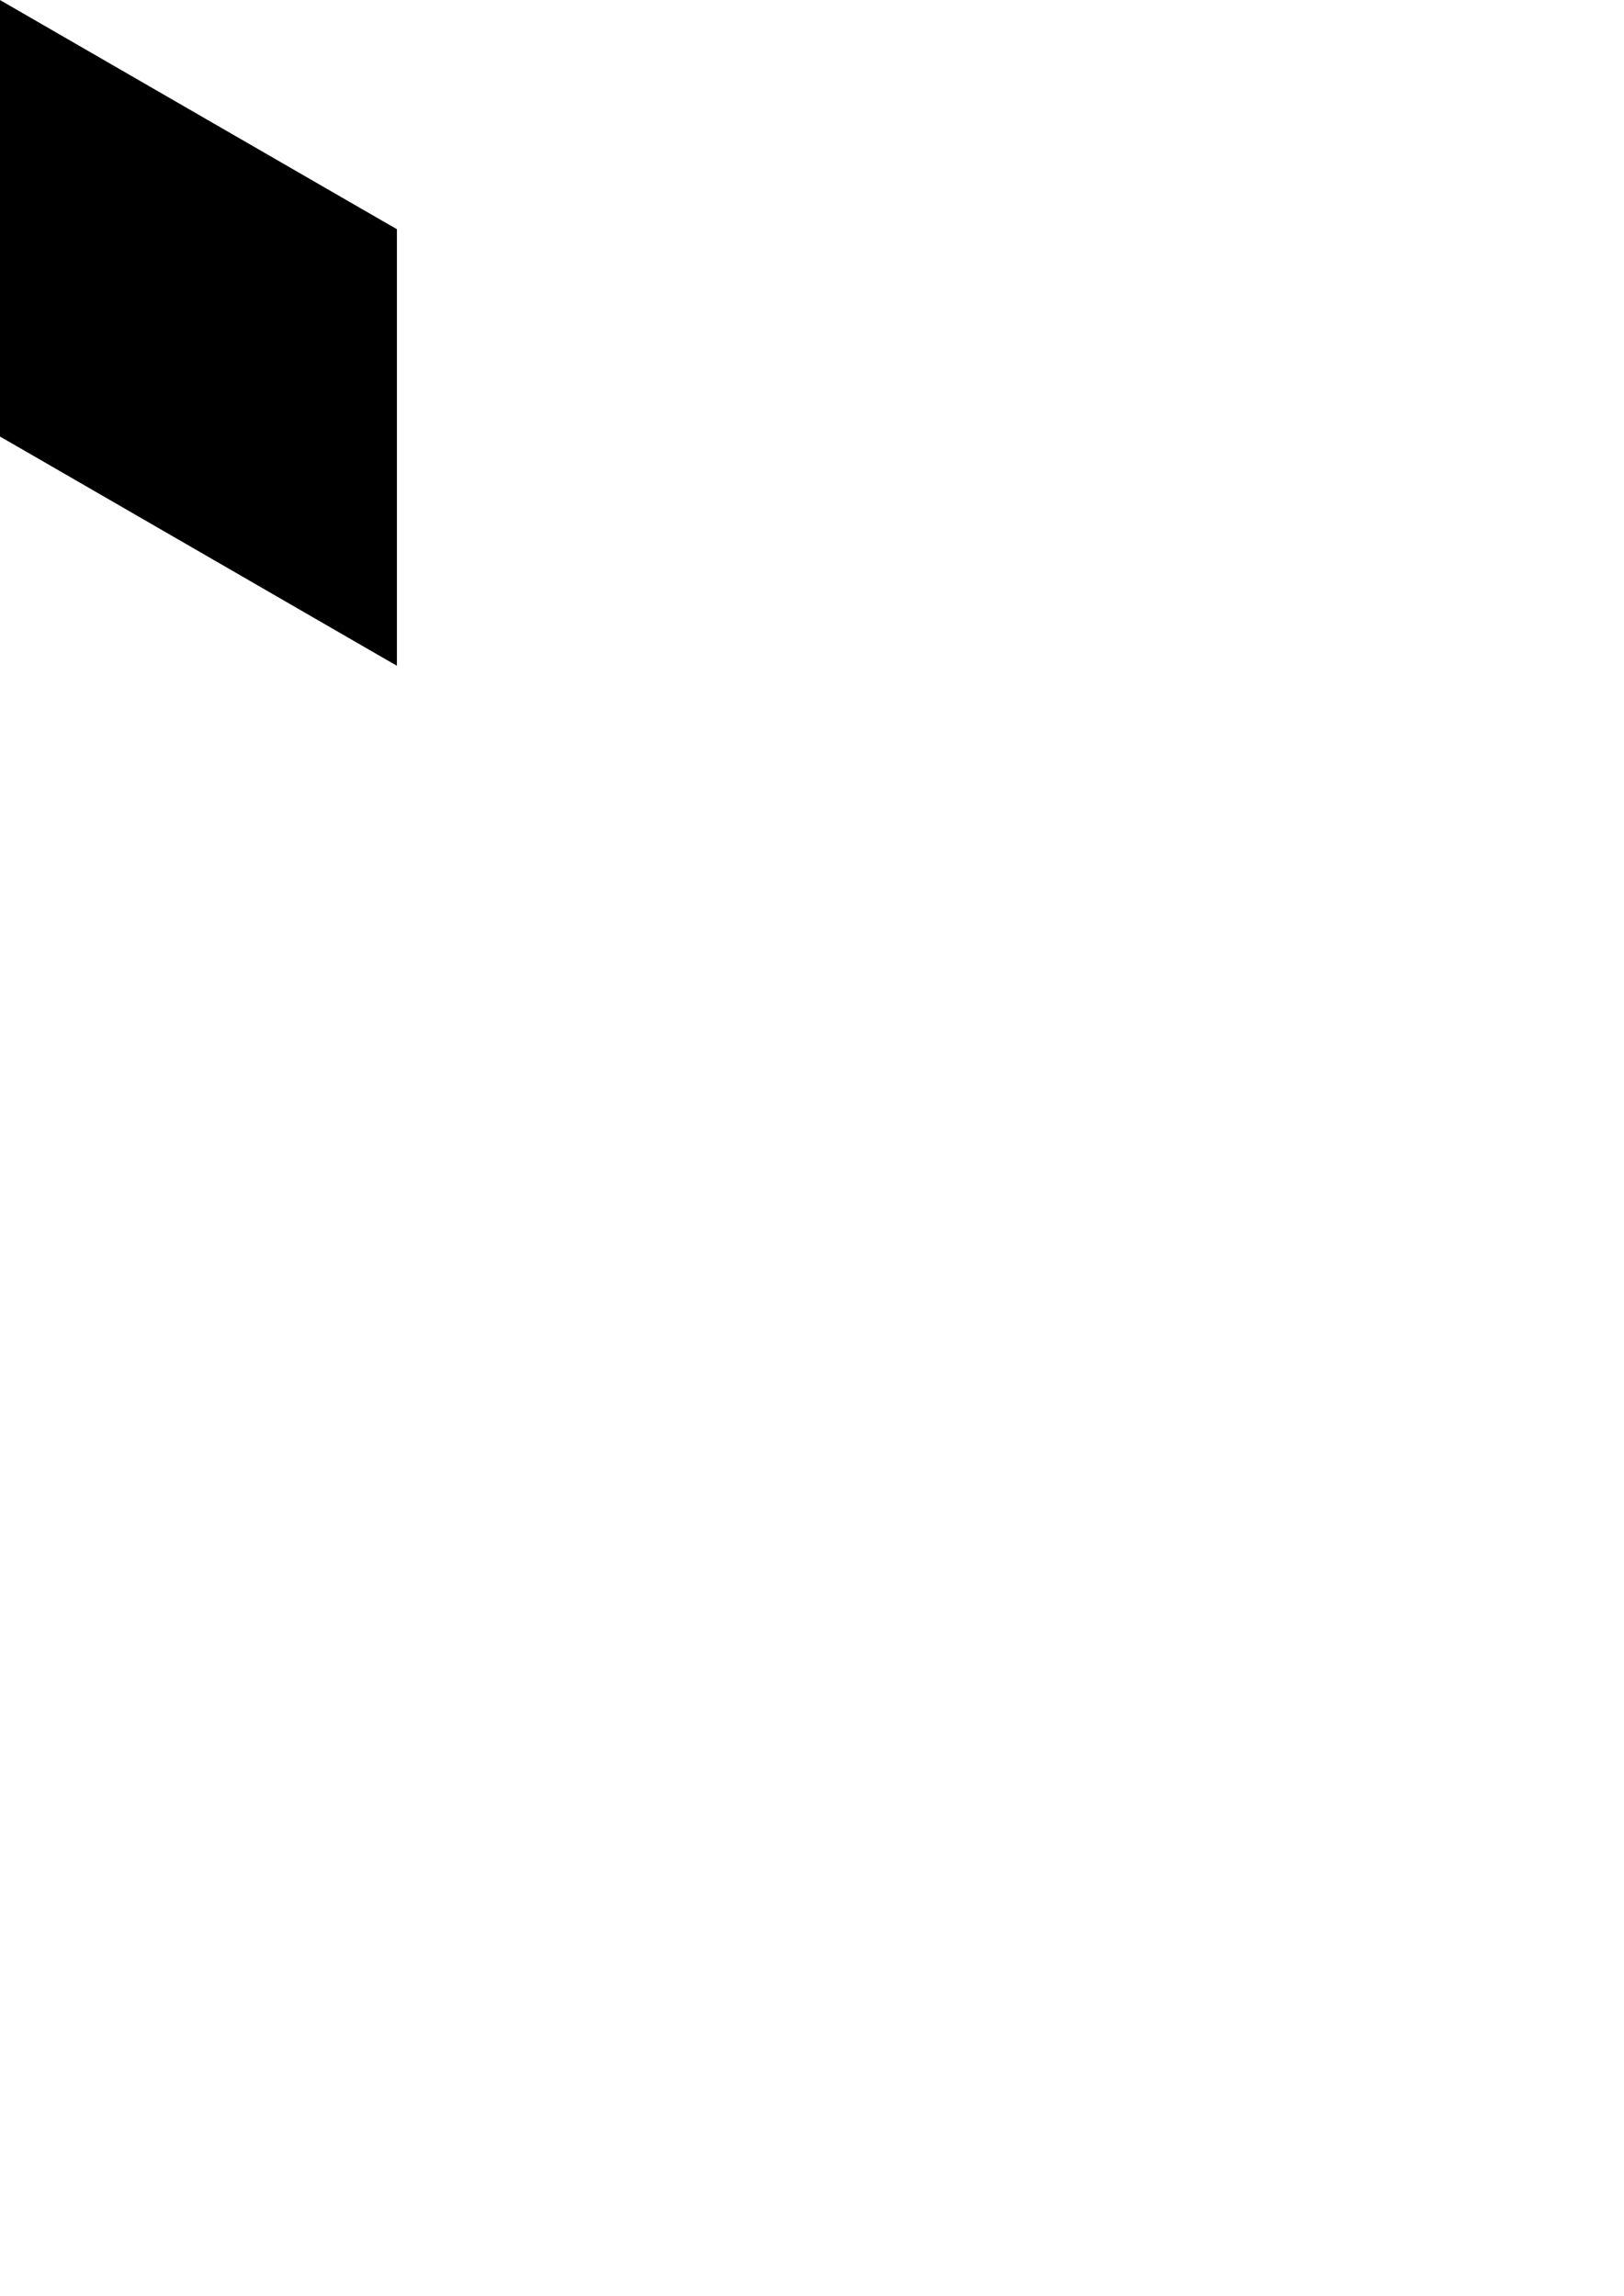 <svg xmlns:rdf="http://www.w3.org/1999/02/22-rdf-syntax-ns#" xmlns="http://www.w3.org/2000/svg" height="1052" width="744.1" version="1.1" enable-background="new" xmlns:cc="http://creativecommons.org/ns#" xmlns:dc="http://purl.org/dc/elements/1.1/">
<g>
<path d="m-8.66-5v20 180l8.66 5 14.76 8.5 158.4 91.5 8.7 5v-180-20l-8.7-5-173.2-100-8.66-5z"/>
</g>
</svg>
